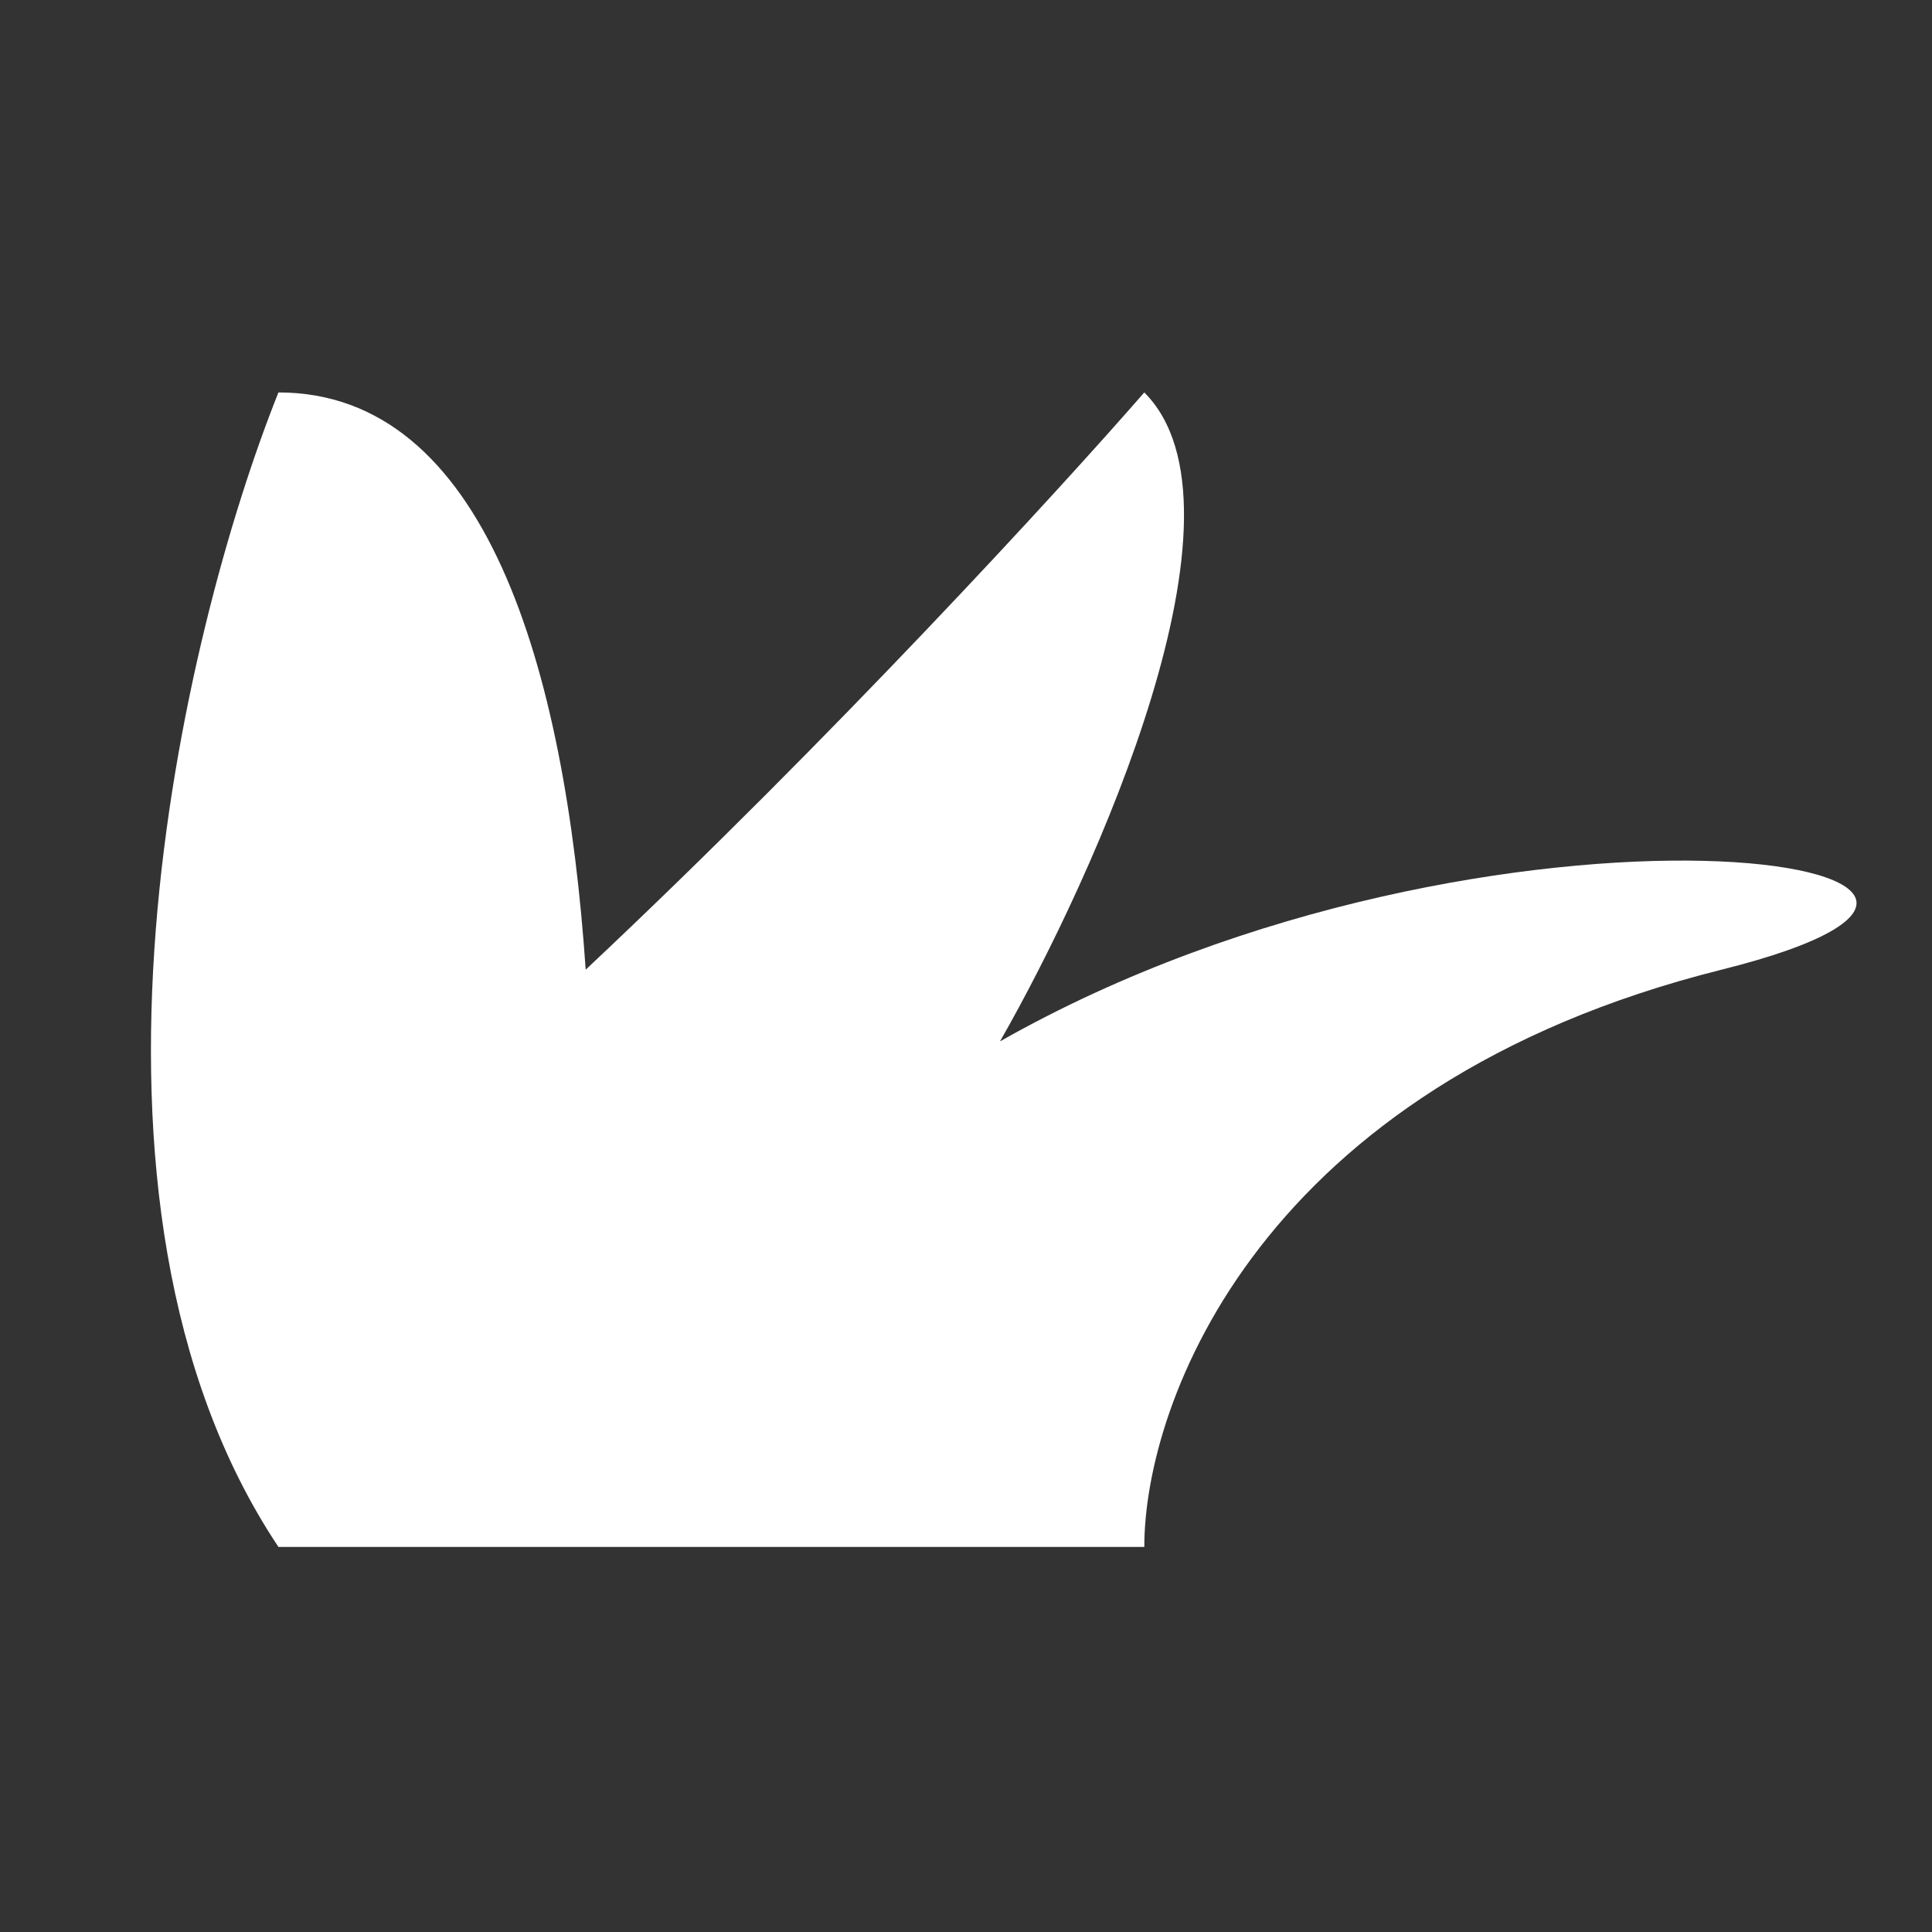 <svg width="128" height="128" viewBox="0 0 128 128" fill="none" xmlns="http://www.w3.org/2000/svg">
<rect x="0" y="0" width="128" height="128" fill="#333333" stroke="none"/>
<path d="M75.813 102.488C75.813 92.927 83.461 71.893 114.057 64.244C141.804 57.307 99.091 50.37 66.252 68.994C72.626 57.849 83.461 33.649 75.813 26C70.261 32.374 55.087 48.946 38.803 64.244C37.439 44.172 32.145 26 18.447 26C12.073 41.935 3.149 79.542 18.447 102.488H37.569H75.813Z" fill="#ffffff96"/>
</svg>
